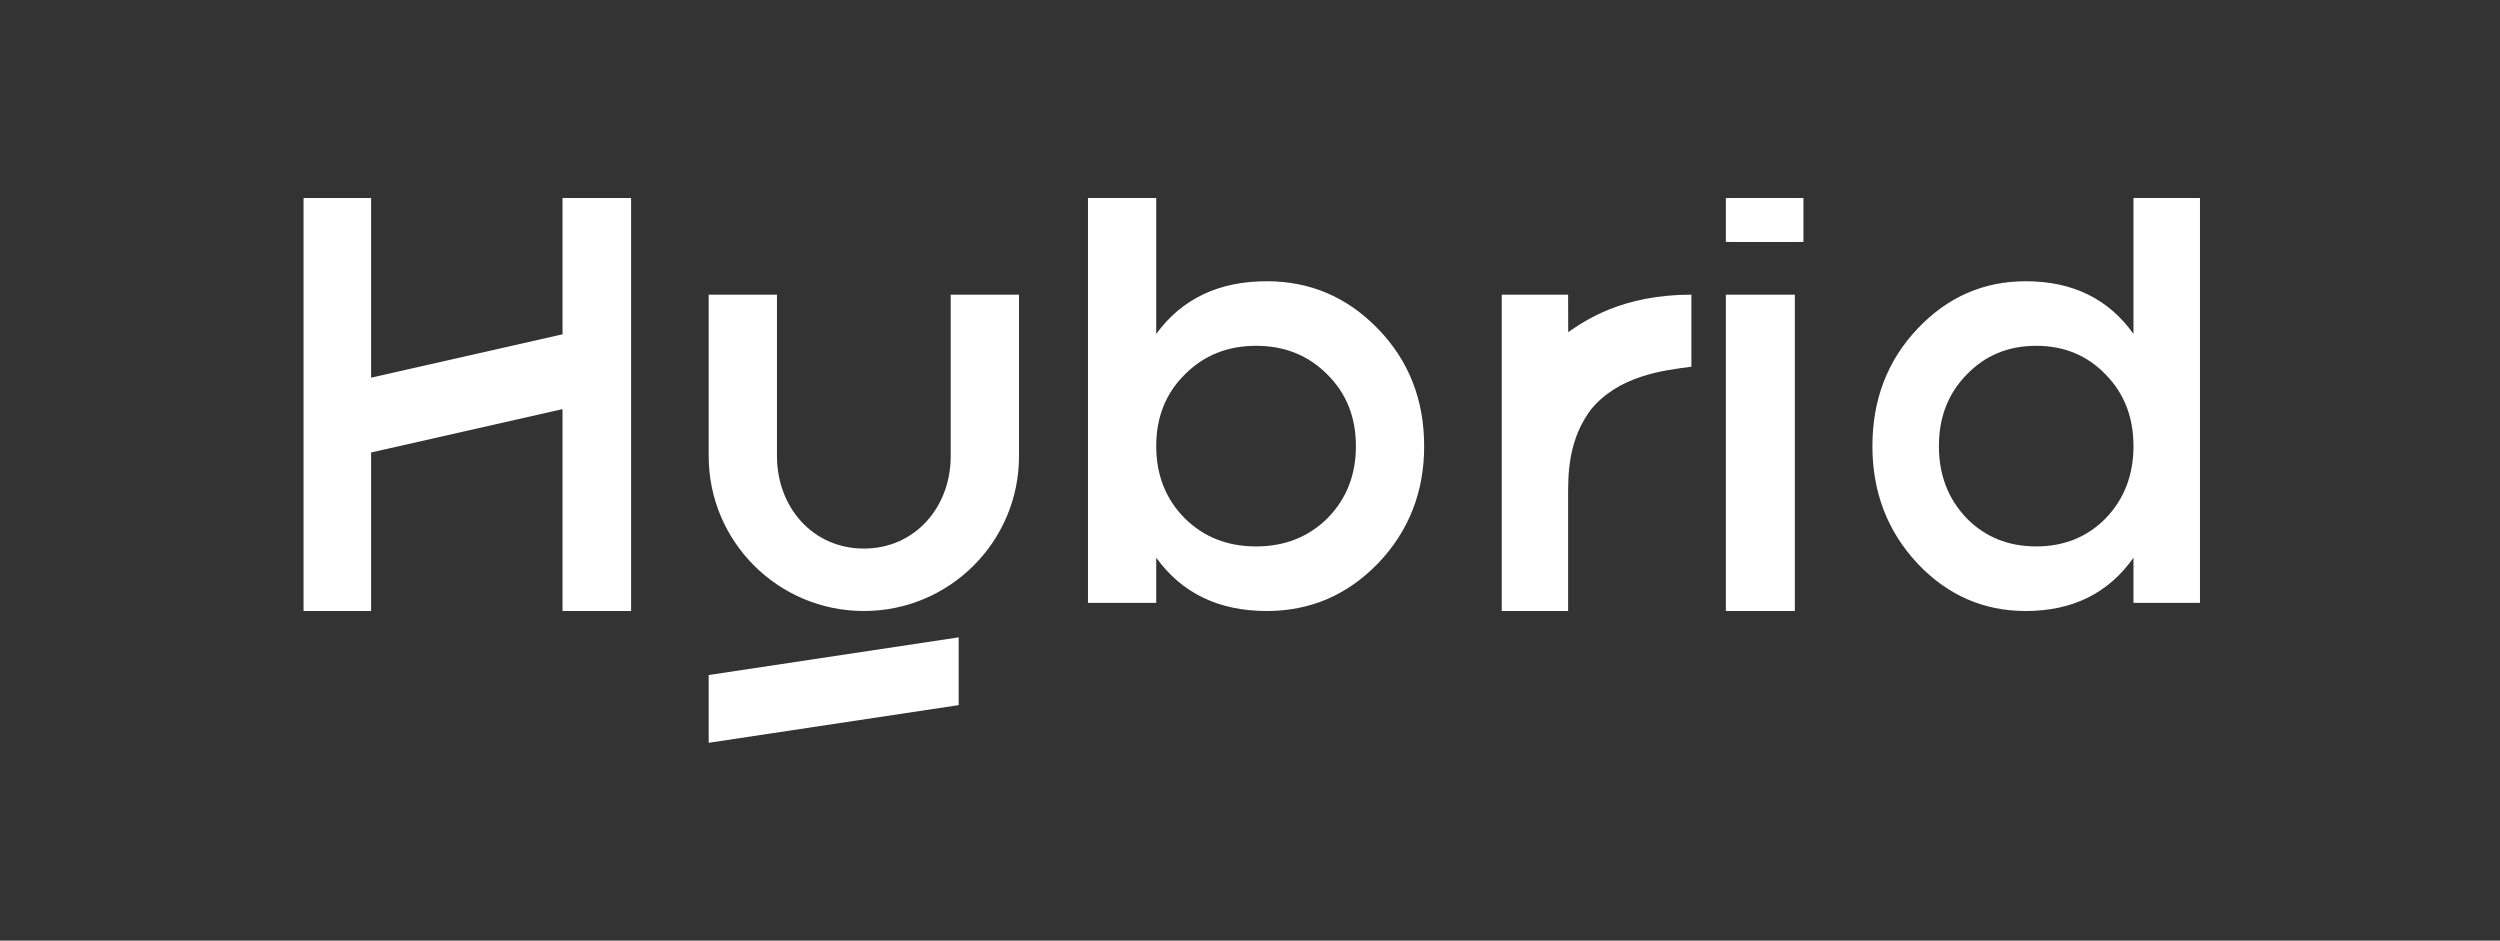 <svg width="202" height="76" viewBox="0 0 202 76" fill="none" xmlns="http://www.w3.org/2000/svg">
<rect x="0" y="0" width="202" height="76" fill="#333333" stroke="none"/>
<path d="M140.146 16H145.719V19.549H140.146V16Z" fill="white"/>
<path fill-rule="evenodd" clip-rule="evenodd" d="M57.262 23.809V36.853C57.262 43.765 62.875 49.369 69.799 49.369C76.723 49.369 82.336 43.765 82.336 36.853V23.809H76.818V36.853C76.818 40.979 73.932 44.324 69.799 44.324C65.666 44.324 62.78 40.979 62.78 36.853V23.809H57.262Z" fill="white"/>
<path d="M102.358 22.724C105.864 22.724 108.86 24.007 111.345 26.573C113.83 29.14 115.072 32.298 115.072 36.046C115.072 39.761 113.83 42.919 111.345 45.519C108.86 48.085 105.864 49.369 102.358 49.369C98.478 49.369 95.499 47.934 93.423 45.063V48.71H87.908V16H93.423V26.979C95.499 24.142 98.478 22.724 102.358 22.724ZM95.72 41.872C97.252 43.391 99.176 44.151 101.49 44.151C103.805 44.151 105.728 43.391 107.26 41.872C108.792 40.318 109.558 38.376 109.558 36.046C109.558 33.716 108.792 31.791 107.26 30.271C105.728 28.718 103.805 27.941 101.49 27.941C99.176 27.941 97.252 28.718 95.72 30.271C94.189 31.791 93.423 33.716 93.423 36.046C93.423 38.376 94.189 40.318 95.72 41.872Z" fill="white"/>
<path d="M126.711 26.837C128.068 25.906 131.058 23.809 136.664 23.809V29.631C134.451 29.921 130.783 30.33 128.52 33.124C127.163 34.987 126.704 37.019 126.704 39.644V49.369H121.341V23.809H126.704L126.711 26.837Z" fill="white"/>
<path d="M139.45 49.369V23.809H145.022V49.369H139.45Z" fill="white"/>
<path d="M172.385 16H177.758V48.71H172.385V45.063C170.362 47.934 167.46 49.369 163.679 49.369C160.262 49.369 157.344 48.085 154.923 45.519C152.501 42.919 151.291 39.761 151.291 36.046C151.291 32.298 152.501 29.14 154.923 26.573C157.344 24.007 160.262 22.724 163.679 22.724C167.46 22.724 170.362 24.142 172.385 26.979V16ZM158.903 41.872C160.395 43.391 162.269 44.151 164.524 44.151C166.78 44.151 168.654 43.391 170.146 41.872C171.639 40.318 172.385 38.376 172.385 36.046C172.385 33.716 171.639 31.791 170.146 30.271C168.654 28.718 166.78 27.941 164.524 27.941C162.269 27.941 160.395 28.718 158.903 30.271C157.41 31.791 156.664 33.716 156.664 36.046C156.664 38.376 157.41 40.318 158.903 41.872Z" fill="white"/>
<path fill-rule="evenodd" clip-rule="evenodd" d="M29.985 16H24.526V49.369H29.985V16ZM45.452 49.369H50.993V16H45.452V49.369Z" fill="white"/>
<path d="M28.705 30.805L47.054 26.649L48.207 32.433L29.858 36.589L28.705 30.805Z" fill="white"/>
<path d="M57.262 54.542L77.46 51.498L77.46 56.974L57.262 60.018L57.262 54.542Z" fill="white"/>
<path d="M139.45 16H145.022V19.549H139.45V16Z" fill="white"/>
</svg>
